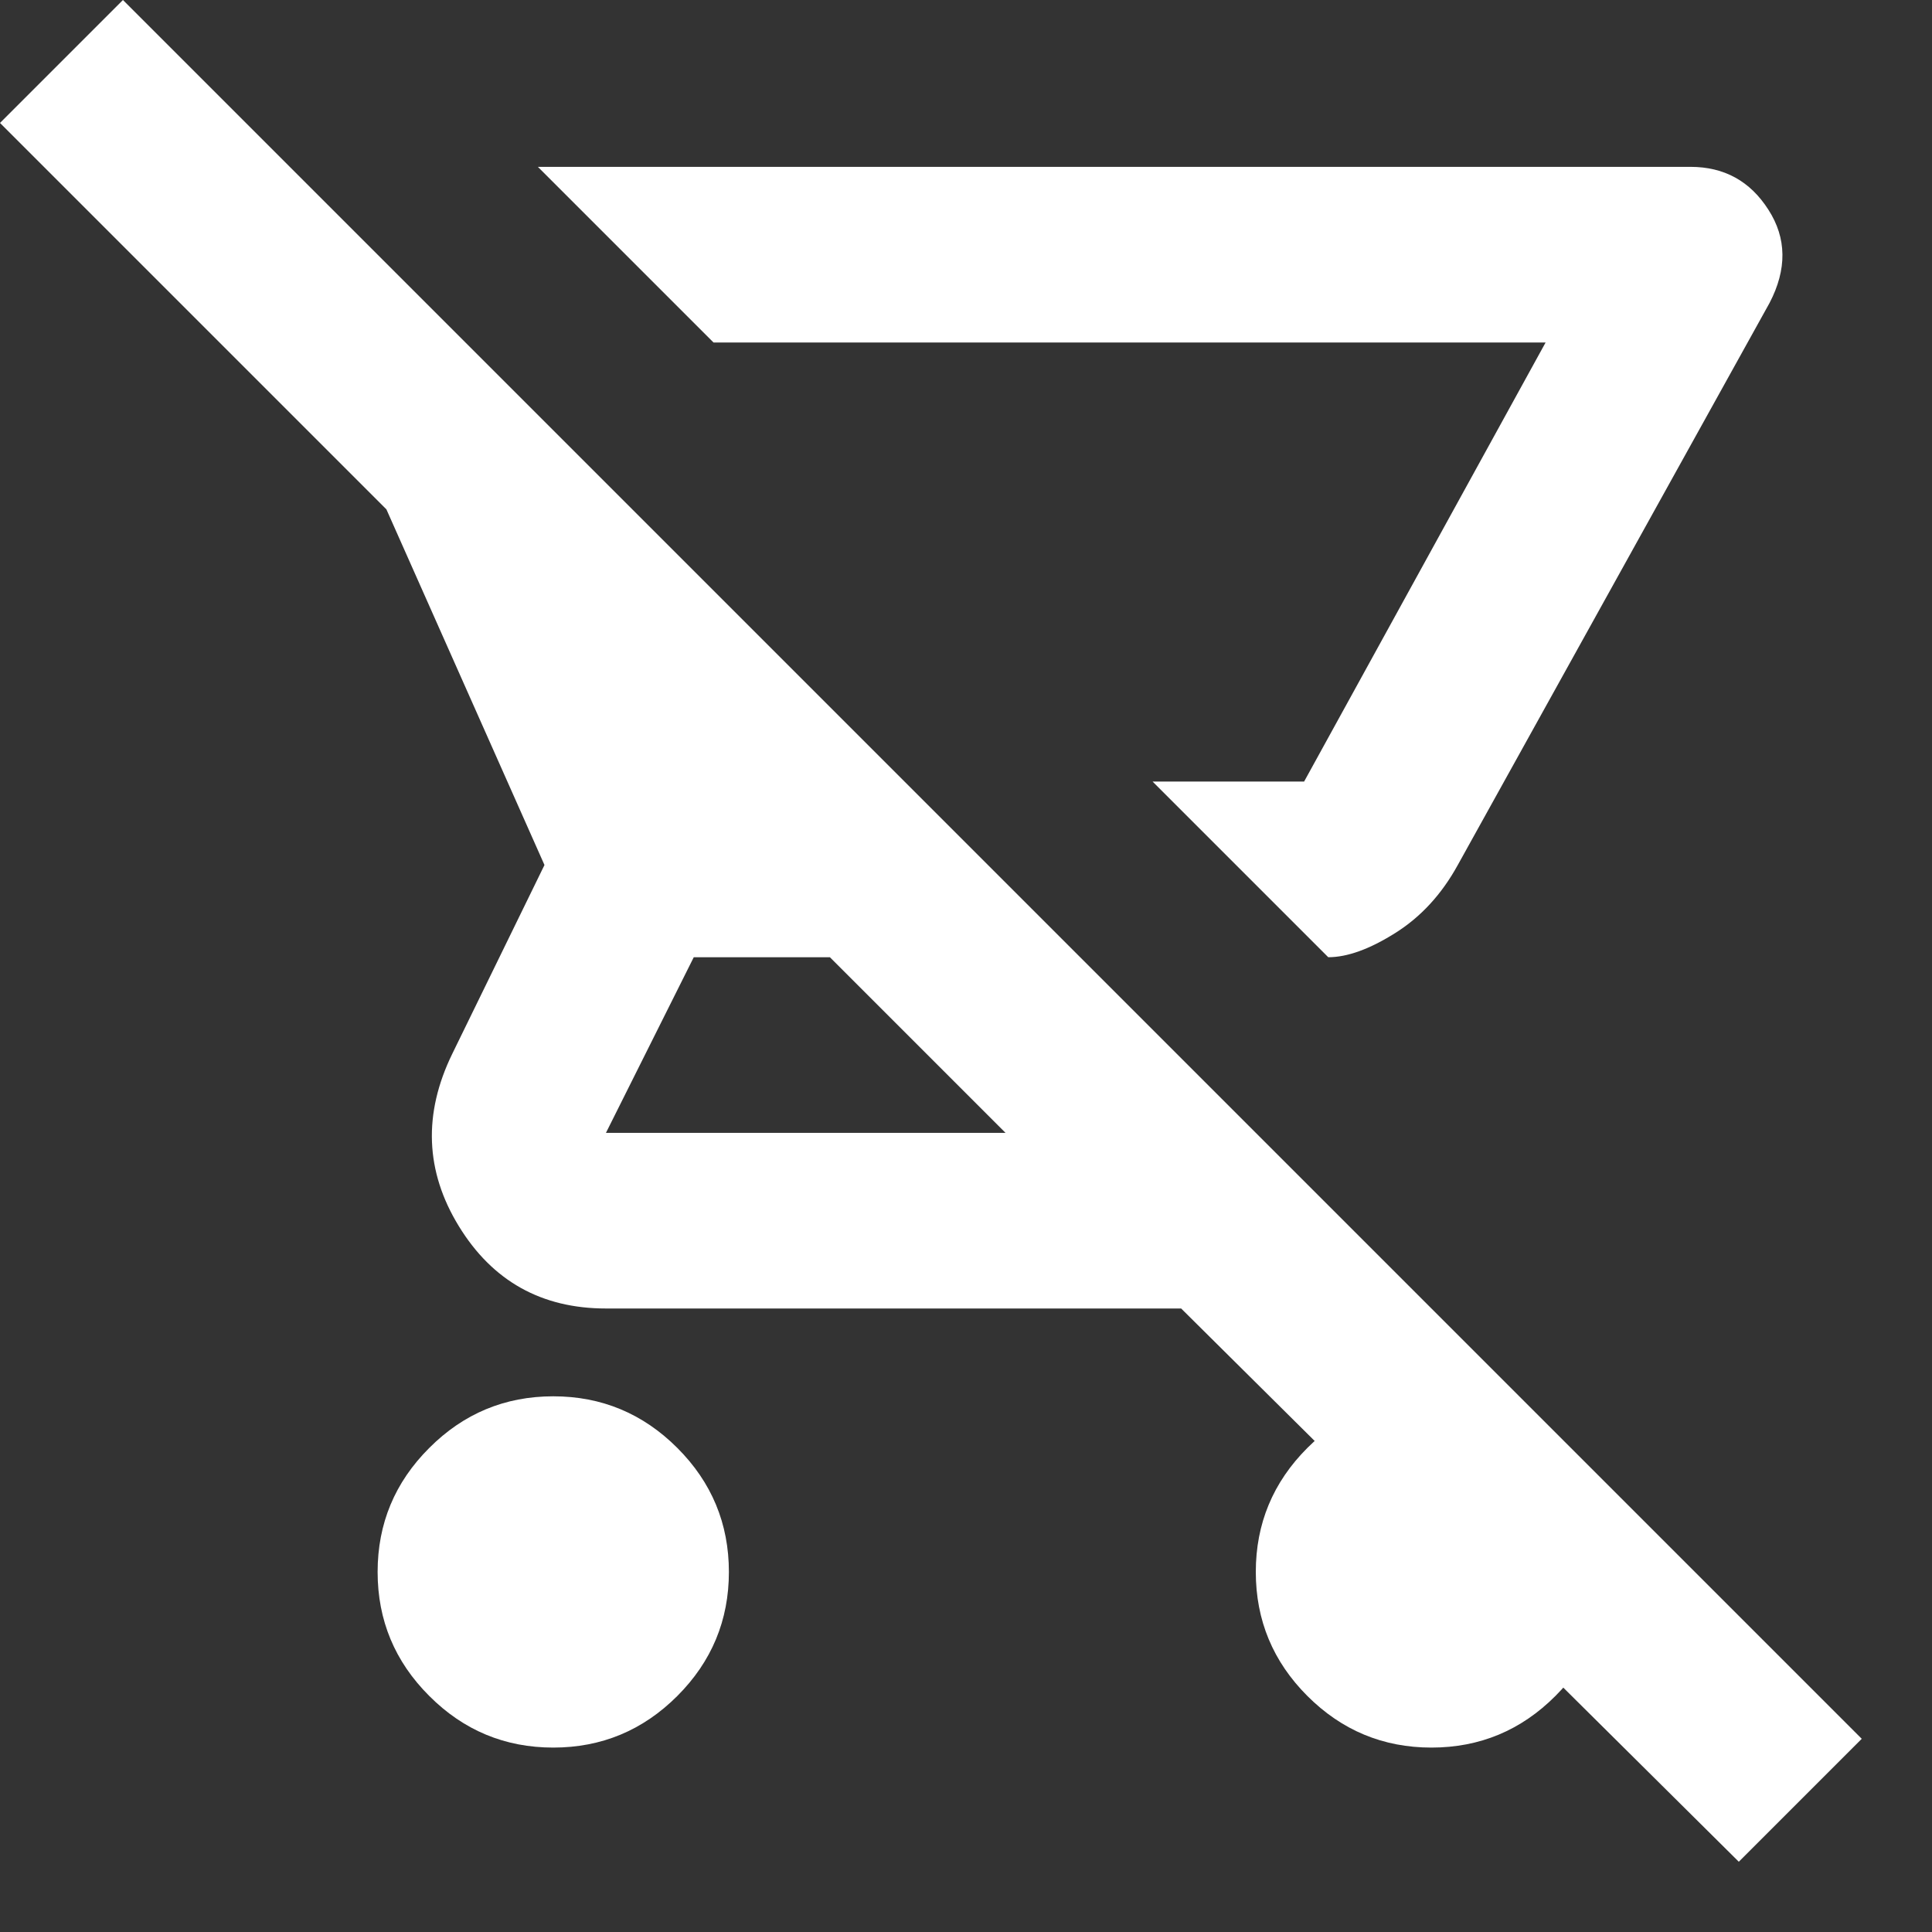 <svg width="22" height="22" viewBox="0 0 22 22" fill="none" xmlns="http://www.w3.org/2000/svg">
<rect x="0" y="0" width="22" height="22" fill="#333333" stroke="none"/>
<path d="M15.125 10.9L13.125 8.9H14.85L17.6 3.9H8.125L6.125 1.9H19.25C19.633 1.9 19.929 2.062 20.137 2.388C20.346 2.712 20.35 3.067 20.15 3.45L16.6 9.85C16.417 10.183 16.179 10.442 15.887 10.625C15.596 10.808 15.342 10.9 15.125 10.9ZM6.3 19.9C5.75 19.9 5.279 19.704 4.888 19.312C4.496 18.921 4.3 18.45 4.3 17.9C4.3 17.35 4.496 16.879 4.888 16.488C5.279 16.096 5.75 15.9 6.3 15.9C6.85 15.9 7.321 16.096 7.713 16.488C8.104 16.879 8.3 17.35 8.3 17.9C8.3 18.45 8.104 18.921 7.713 19.312C7.321 19.704 6.85 19.9 6.3 19.9ZM19.8 21.2L13.45 14.9H6.9C6.167 14.9 5.608 14.588 5.225 13.963C4.842 13.338 4.817 12.683 5.15 12L6.2 9.85L4.4 5.8L0 1.4L1.4 0L21.2 19.8L19.8 21.2ZM11.45 12.9L9.45 10.9H7.9L6.9 12.9H11.45ZM16.3 19.9C15.75 19.9 15.279 19.704 14.887 19.312C14.496 18.921 14.3 18.45 14.3 17.9C14.3 17.35 14.496 16.879 14.887 16.488C15.279 16.096 15.75 15.9 16.3 15.9C16.85 15.9 17.321 16.096 17.712 16.488C18.104 16.879 18.3 17.35 18.3 17.9C18.3 18.45 18.104 18.921 17.712 19.312C17.321 19.704 16.85 19.9 16.3 19.9Z" fill="white"/>
</svg>
